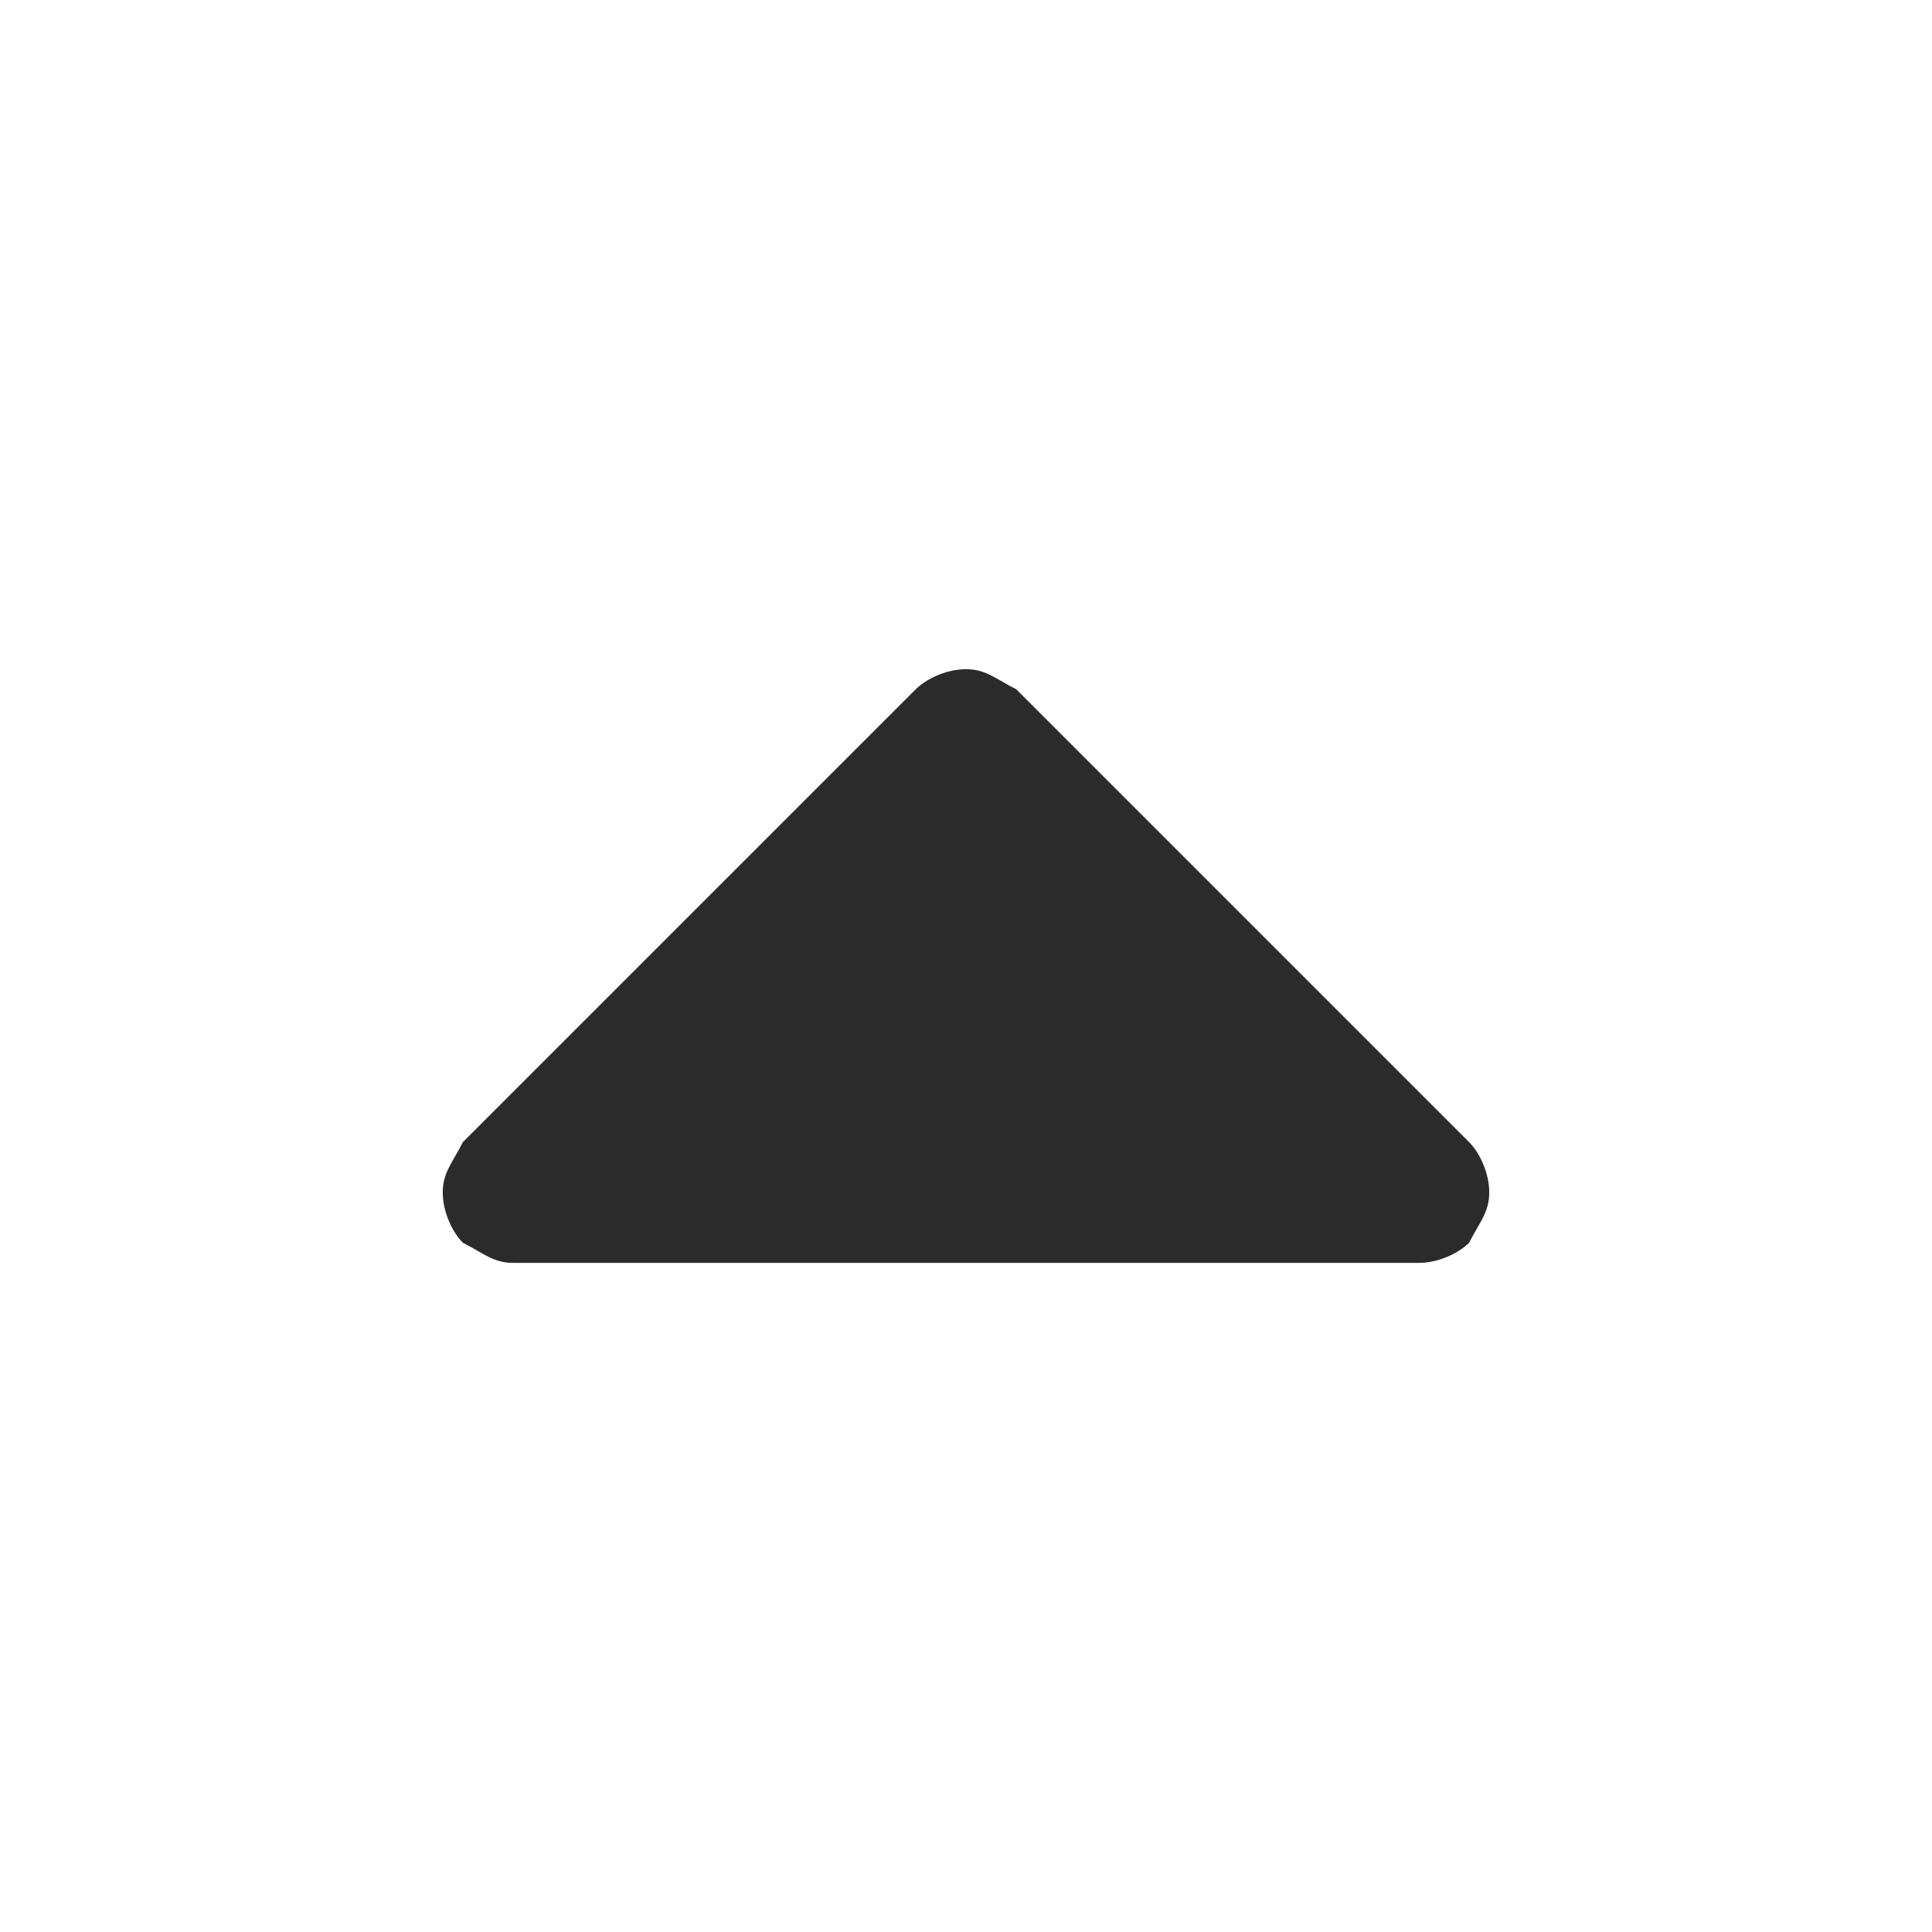 <?xml version="1.0" encoding="utf-8"?>
<!-- Generator: Adobe Illustrator 19.1.0, SVG Export Plug-In . SVG Version: 6.00 Build 0)  -->
<svg version="1.1" id="Laag_1" xmlns="http://www.w3.org/2000/svg" xmlns:xlink="http://www.w3.org/1999/xlink" x="0px" y="0px"
	 width="24px" height="24px" viewBox="-467 269 24 24" style="enable-background:new -467 269 24 24;" xml:space="preserve">
<style type="text/css">
	.st0{fill:none;}
	.st1{fill:#2B2B2B;}
</style>
<g id="_x32_4px_Boxes">
	<rect x="-467" y="269" class="st0" width="24" height="24"/>
</g>
<g>
	<path class="st1" d="M-461.25,284.438c-0.125-0.125-0.25-0.375-0.25-0.625s0.125-0.375,0.25-0.625l5.625-5.625
		c0.125-0.125,0.375-0.25,0.625-0.25c0.25,0,0.375,0.125,0.625,0.25l5.625,5.625c0.125,0.125,0.25,0.375,0.25,0.625
		s-0.125,0.375-0.25,0.625c-0.125,0.125-0.375,0.25-0.625,0.25h-11.25C-460.875,284.688-461,284.563-461.25,284.438z"
		/>
</g>
</svg>
